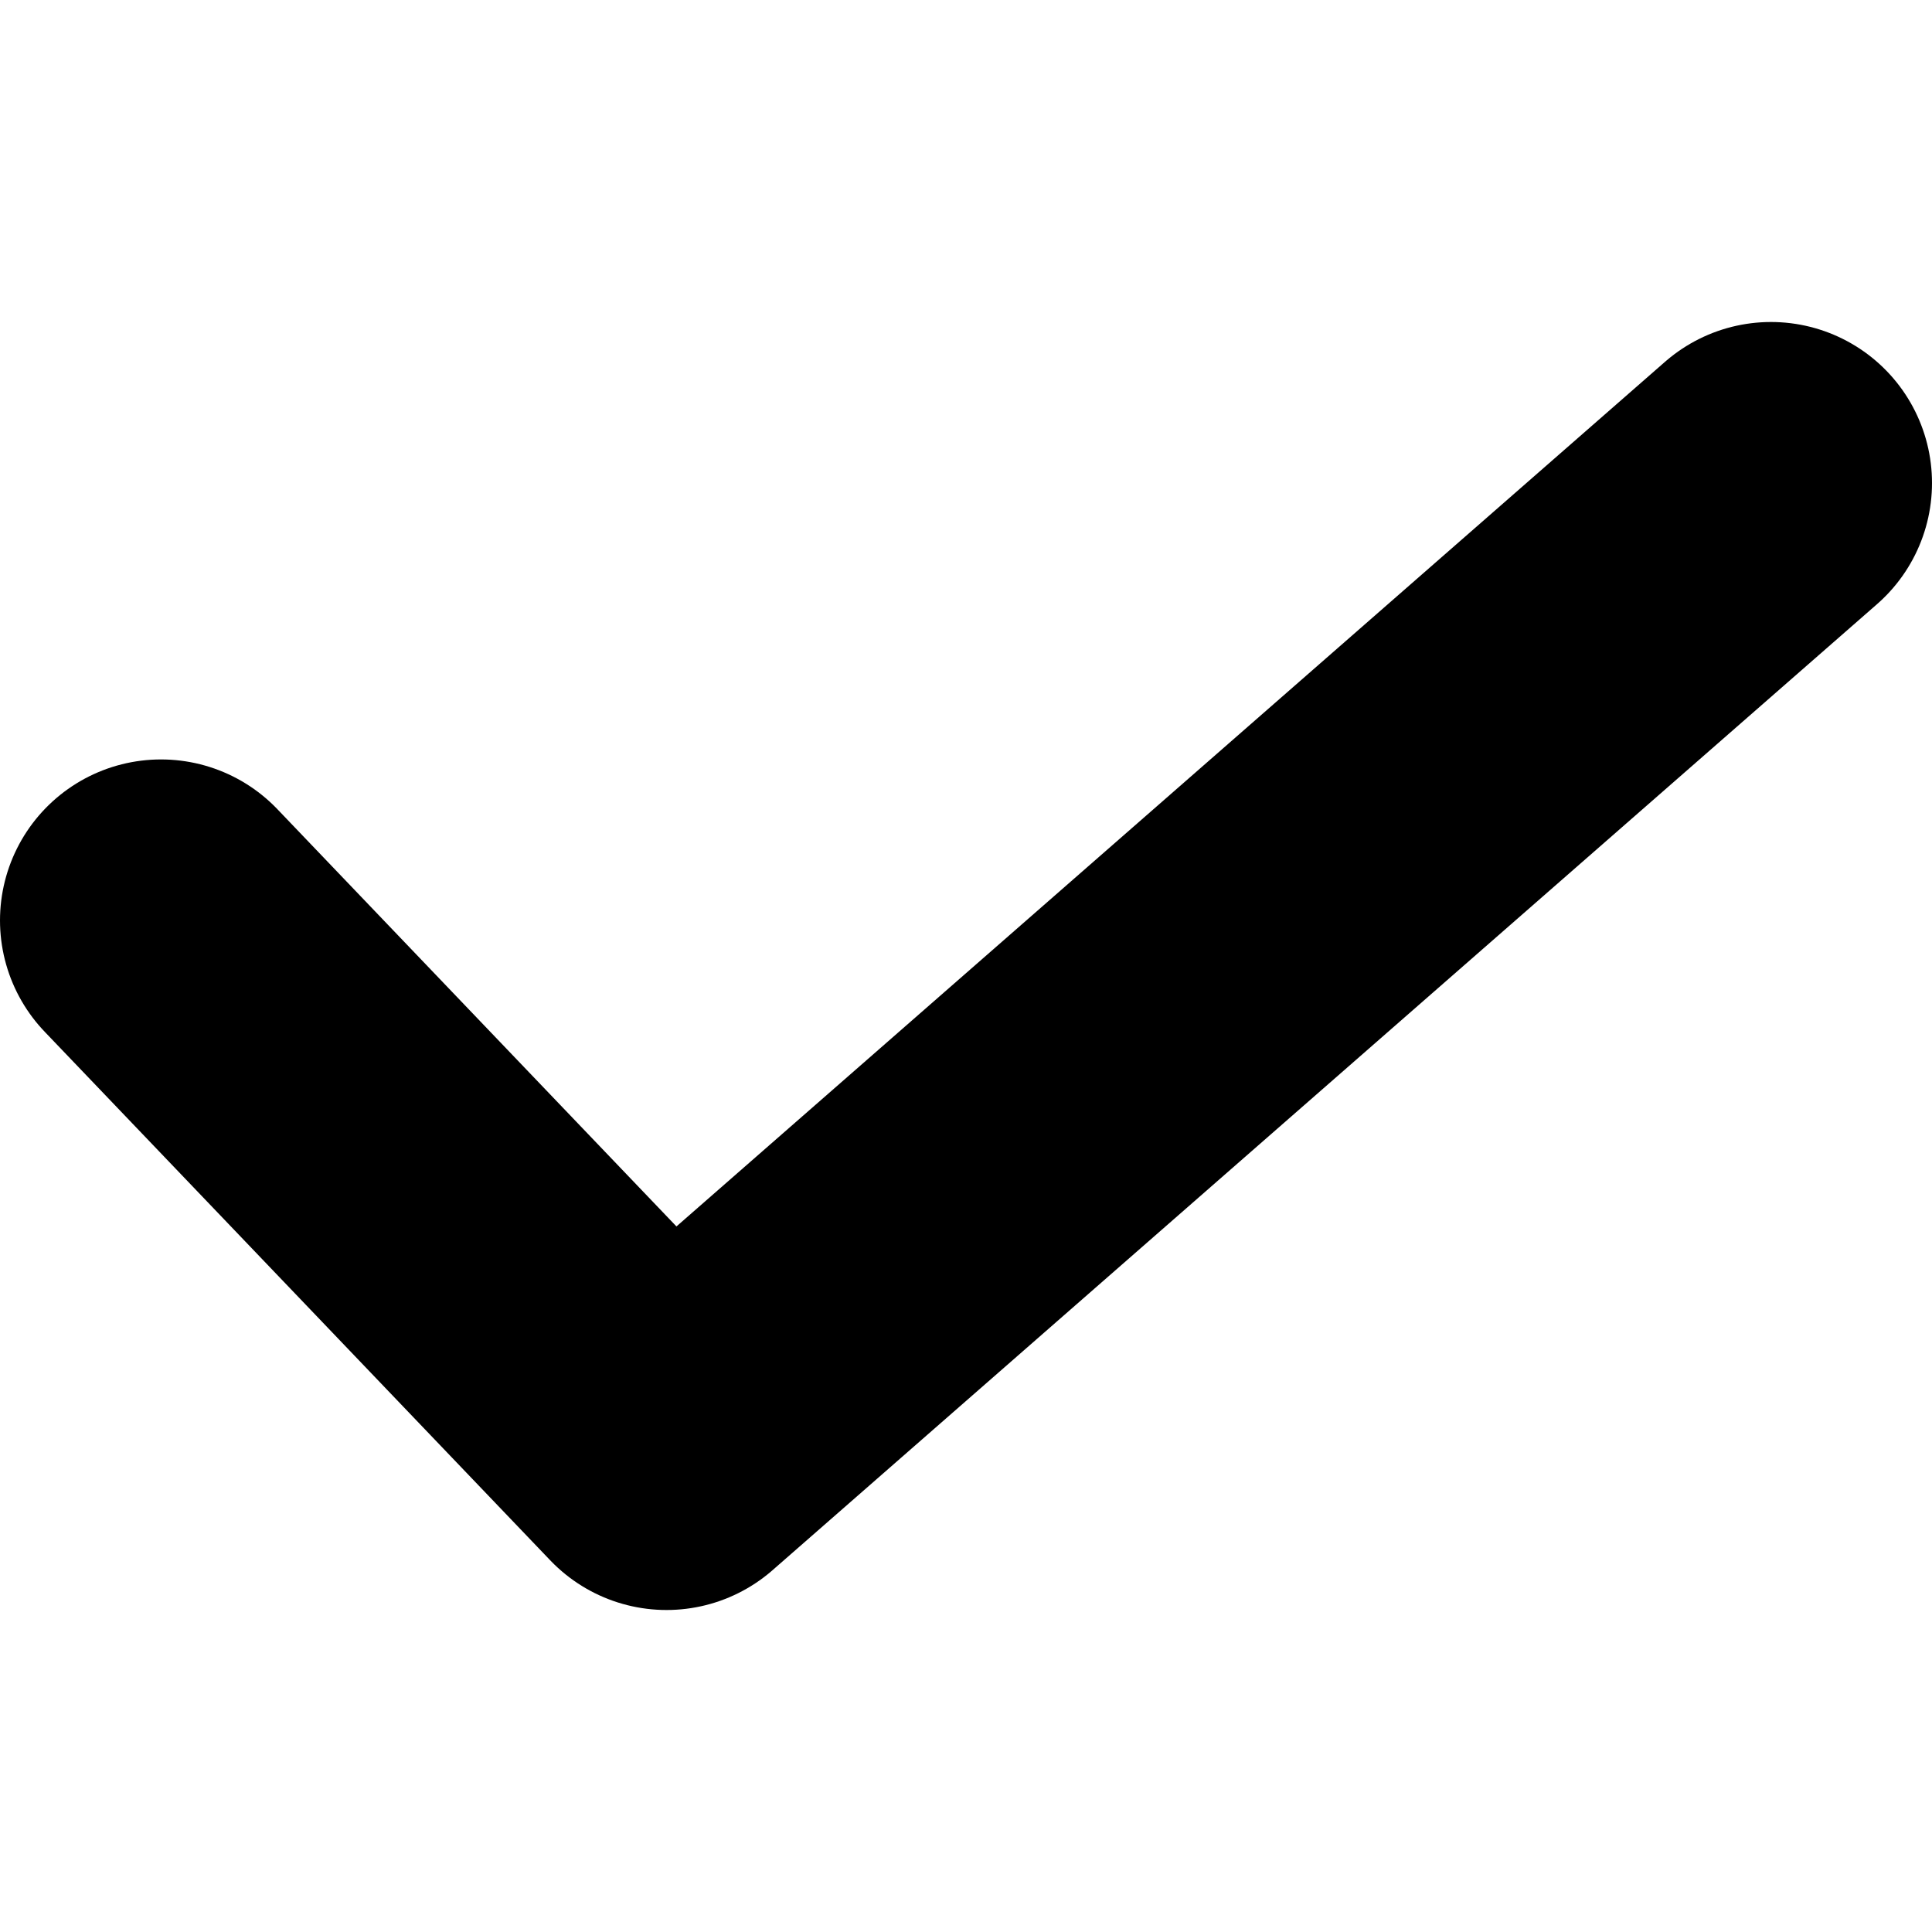 <svg width="12" height="12" viewBox="0 0 12 12" fill="none" xmlns="http://www.w3.org/2000/svg">
<rect width="12" height="12" fill="white"/>
<path d="M1 5.717L4.14 9L11 3" stroke="black" stroke-width="2" stroke-linecap="round" stroke-linejoin="round"/>
</svg>

